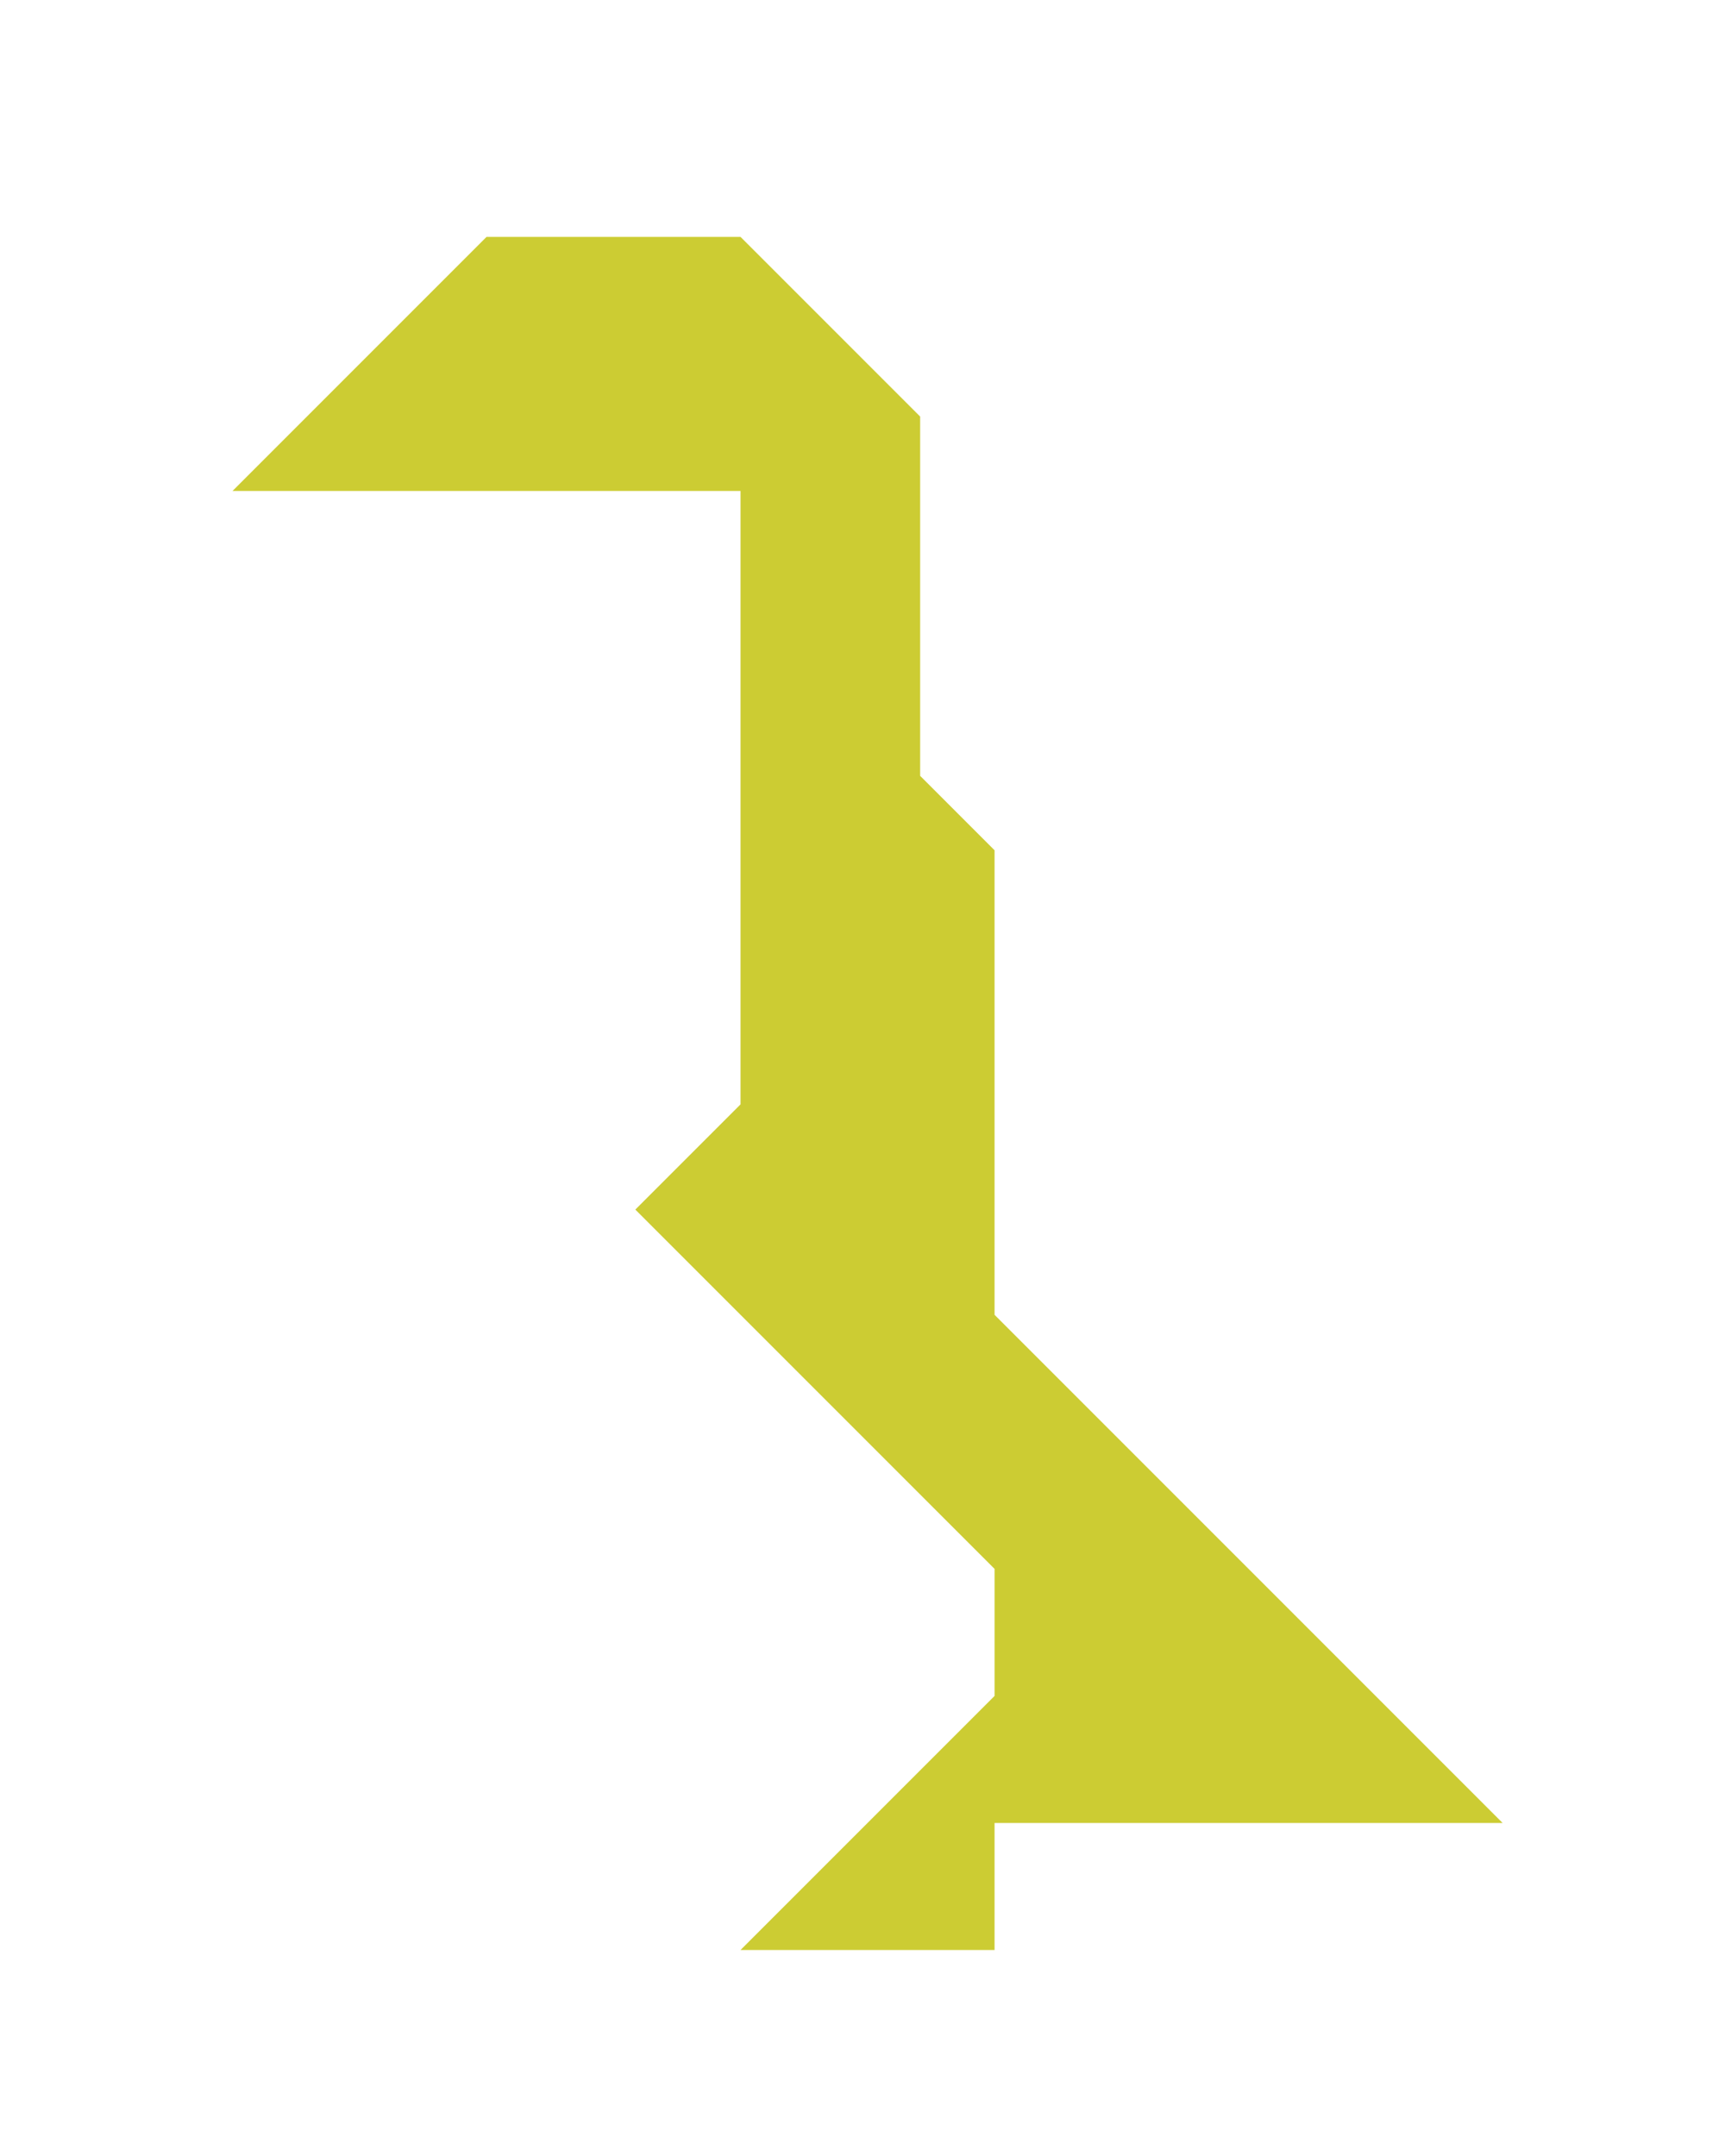 <?xml version="1.0" encoding="utf-8"?>
<!-- Generator: Adobe Illustrator 15.0.0, SVG Export Plug-In . SVG Version: 6.00 Build 0)  -->
<!DOCTYPE svg PUBLIC "-//W3C//DTD SVG 1.1//EN" "http://www.w3.org/Graphics/SVG/1.1/DTD/svg11.dtd">
<svg version="1.1" id="Layer_1" xmlns="http://www.w3.org/2000/svg" xmlns:xlink="http://www.w3.org/1999/xlink" x="0px" y="0px"
	 width="240.094px" height="300px" viewBox="0 0 240.094 300" enable-background="new 0 0 240.094 300" xml:space="preserve">
<polygon fill="#CCCC33" points="138.428,182.967 138.428,118.322 128.072,107.967 128.072,57.967 103.073,32.967 67.718,32.967 
	67.718,32.967 32.362,68.323 103.073,68.323 103.073,153.678 88.428,168.322 138.428,218.322 138.428,236 103.072,271.355 
	138.428,271.355 138.428,253.678 209.139,253.678 "/>
</svg>

